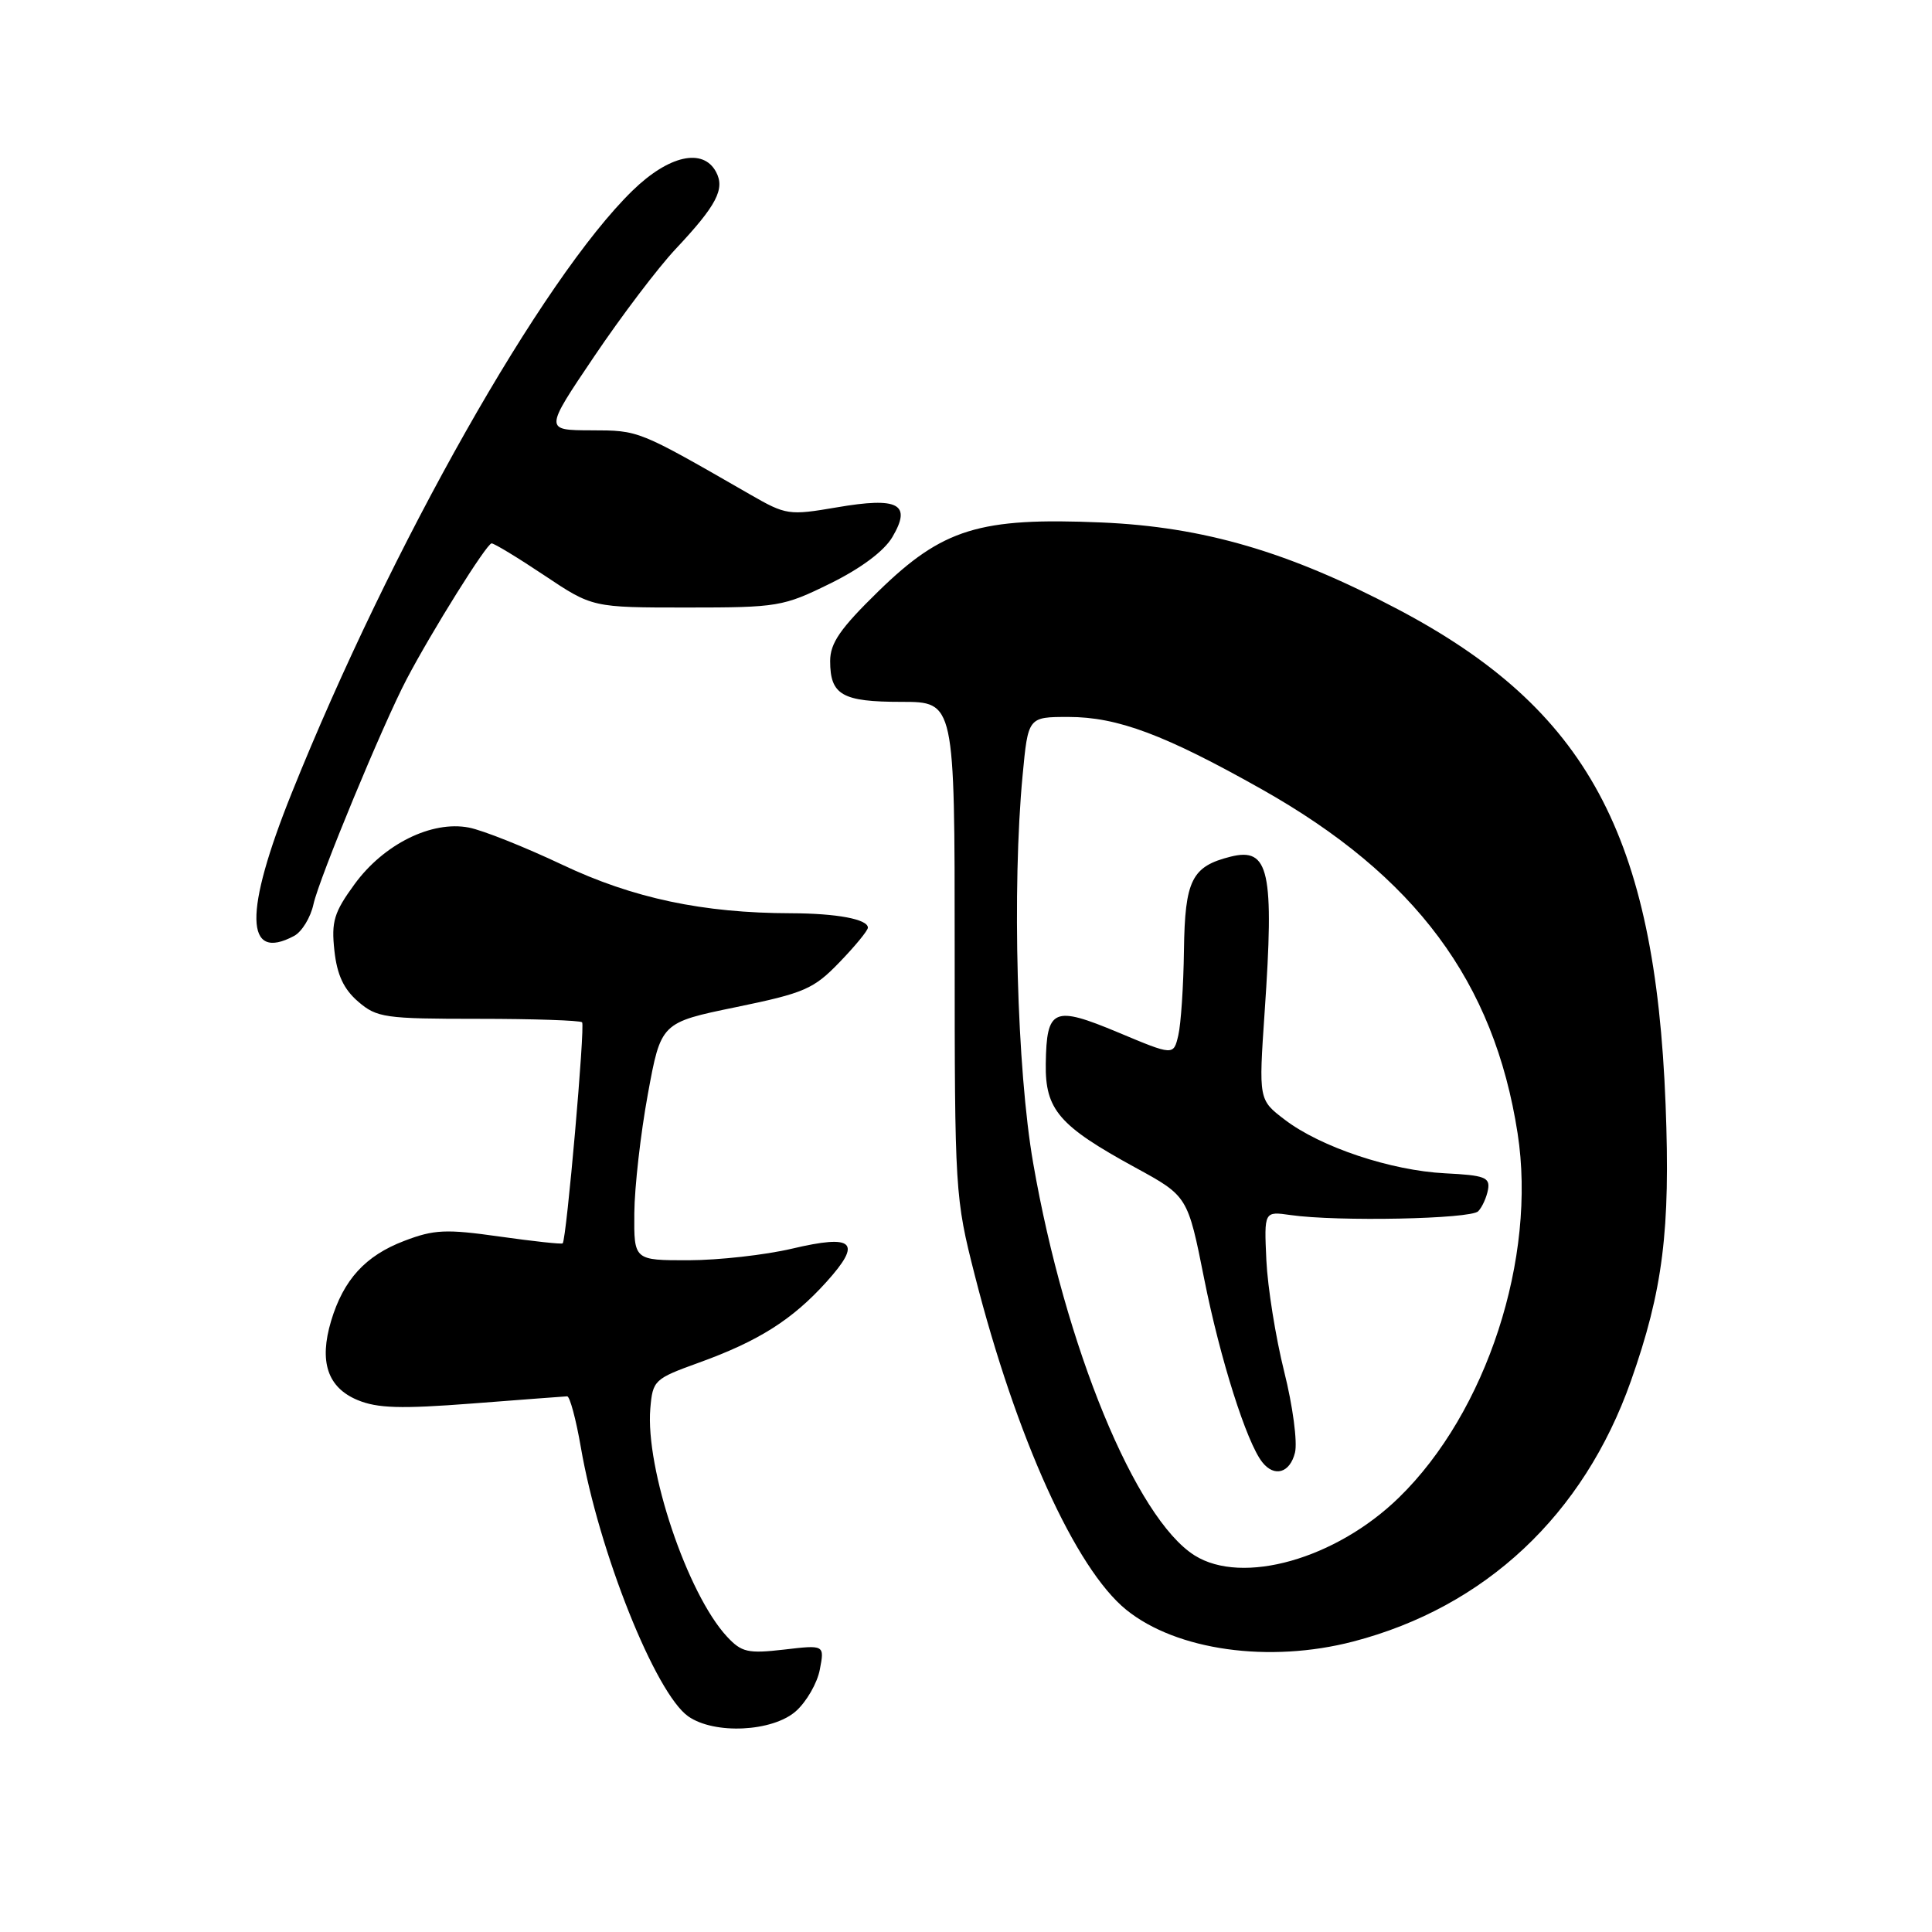 <?xml version="1.0" encoding="UTF-8" standalone="no"?>
<!DOCTYPE svg PUBLIC "-//W3C//DTD SVG 1.1//EN" "http://www.w3.org/Graphics/SVG/1.1/DTD/svg11.dtd" >
<svg xmlns="http://www.w3.org/2000/svg" xmlns:xlink="http://www.w3.org/1999/xlink" version="1.1" viewBox="0 0 256 256">
 <g >
 <path fill="currentColor"
d=" M 105.45 226.75 C 106.85 225.51 108.29 223.03 108.63 221.23 C 109.26 217.95 109.26 217.95 103.88 218.58 C 99.09 219.13 98.26 218.94 96.32 216.85 C 91.07 211.18 85.50 194.60 86.17 186.63 C 86.49 182.89 86.69 182.70 92.58 180.57 C 100.50 177.71 104.97 174.89 109.50 169.87 C 114.28 164.57 113.18 163.51 104.92 165.46 C 101.39 166.29 95.24 166.98 91.25 166.99 C 84.00 167.00 84.00 167.00 84.05 160.75 C 84.08 157.31 84.88 150.22 85.84 145.00 C 87.58 135.50 87.58 135.50 97.53 133.45 C 106.61 131.58 107.82 131.05 111.24 127.50 C 113.31 125.36 115.00 123.30 115.00 122.92 C 115.00 121.80 110.88 121.03 104.82 121.01 C 93.14 120.99 83.87 119.02 74.50 114.58 C 69.55 112.24 63.99 110.02 62.14 109.66 C 57.21 108.70 50.85 111.85 46.98 117.16 C 44.25 120.90 43.89 122.11 44.31 125.97 C 44.66 129.18 45.55 131.08 47.46 132.72 C 49.93 134.85 51.00 135.00 63.39 135.00 C 70.69 135.00 76.87 135.21 77.13 135.46 C 77.55 135.88 75.07 164.17 74.56 164.75 C 74.43 164.89 70.68 164.48 66.21 163.85 C 59.09 162.84 57.51 162.91 53.55 164.43 C 48.41 166.39 45.51 169.57 43.87 175.04 C 42.26 180.43 43.40 183.85 47.37 185.51 C 50.01 186.61 53.09 186.70 62.59 185.97 C 69.14 185.46 74.79 185.04 75.15 185.02 C 75.50 185.01 76.32 188.04 76.96 191.75 C 79.34 205.58 86.85 224.38 91.20 227.43 C 94.66 229.85 102.34 229.48 105.45 226.75 Z  M 179.31 217.51 C 196.81 212.95 209.84 200.73 216.10 183.00 C 220.35 170.97 221.35 163.01 220.70 146.37 C 219.32 110.64 210.29 93.94 185.20 80.72 C 170.78 73.11 159.49 69.81 145.95 69.23 C 129.77 68.54 124.90 70.05 116.39 78.35 C 111.34 83.28 110.00 85.21 110.00 87.59 C 110.00 92.09 111.58 93.00 119.45 93.00 C 126.50 93.00 126.50 93.00 126.50 125.75 C 126.50 157.97 126.54 158.67 129.17 169.00 C 134.66 190.52 142.51 207.86 149.24 213.31 C 155.90 218.69 168.17 220.41 179.31 217.51 Z  M 38.98 124.01 C 40.00 123.46 41.16 121.57 41.54 119.80 C 42.29 116.39 50.76 95.93 53.88 90.00 C 57.24 83.60 64.49 72.01 65.14 72.00 C 65.49 72.00 68.64 73.91 72.14 76.25 C 78.50 80.50 78.50 80.50 91.02 80.50 C 103.08 80.50 103.78 80.38 110.02 77.31 C 114.08 75.31 117.15 73.02 118.24 71.17 C 120.84 66.77 119.07 65.82 110.87 67.23 C 104.53 68.31 104.16 68.26 99.41 65.53 C 84.45 56.93 84.72 57.04 78.32 57.02 C 72.14 57.00 72.14 57.00 78.72 47.25 C 82.33 41.89 87.19 35.48 89.52 33.00 C 94.96 27.21 96.09 25.04 94.88 22.78 C 93.16 19.56 88.62 20.58 83.82 25.25 C 71.84 36.91 51.82 72.30 38.65 105.09 C 32.30 120.90 32.42 127.52 38.98 124.01 Z  M 158.29 206.10 C 150.48 201.18 141.13 178.46 136.90 154.11 C 134.74 141.72 134.09 117.60 135.50 102.75 C 136.23 95.00 136.23 95.00 141.58 95.00 C 148.08 95.00 154.35 97.35 167.20 104.59 C 187.55 116.06 197.98 130.09 201.09 150.17 C 203.65 166.66 196.98 187.13 185.36 198.44 C 177.01 206.58 164.61 210.08 158.29 206.10 Z  M 171.59 192.49 C 171.94 191.11 171.30 186.27 170.16 181.74 C 169.03 177.21 167.97 170.58 167.80 167.00 C 167.50 160.50 167.50 160.50 171.00 161.00 C 177.22 161.89 194.87 161.53 195.87 160.50 C 196.40 159.95 196.98 158.66 197.17 157.63 C 197.46 156.01 196.73 155.73 191.50 155.47 C 184.32 155.11 174.99 152.00 170.23 148.36 C 166.78 145.73 166.78 145.73 167.57 134.11 C 168.86 115.39 168.17 112.24 163.07 113.51 C 157.91 114.80 157.01 116.61 156.88 125.90 C 156.82 130.63 156.48 135.71 156.13 137.19 C 155.50 139.88 155.50 139.88 148.18 136.81 C 139.59 133.22 138.68 133.61 138.57 140.95 C 138.48 147.05 140.32 149.18 150.44 154.71 C 157.38 158.50 157.38 158.50 159.57 169.50 C 161.68 180.08 165.18 191.13 167.26 193.75 C 168.86 195.78 170.92 195.18 171.59 192.49 Z "/>
</g>
</svg>